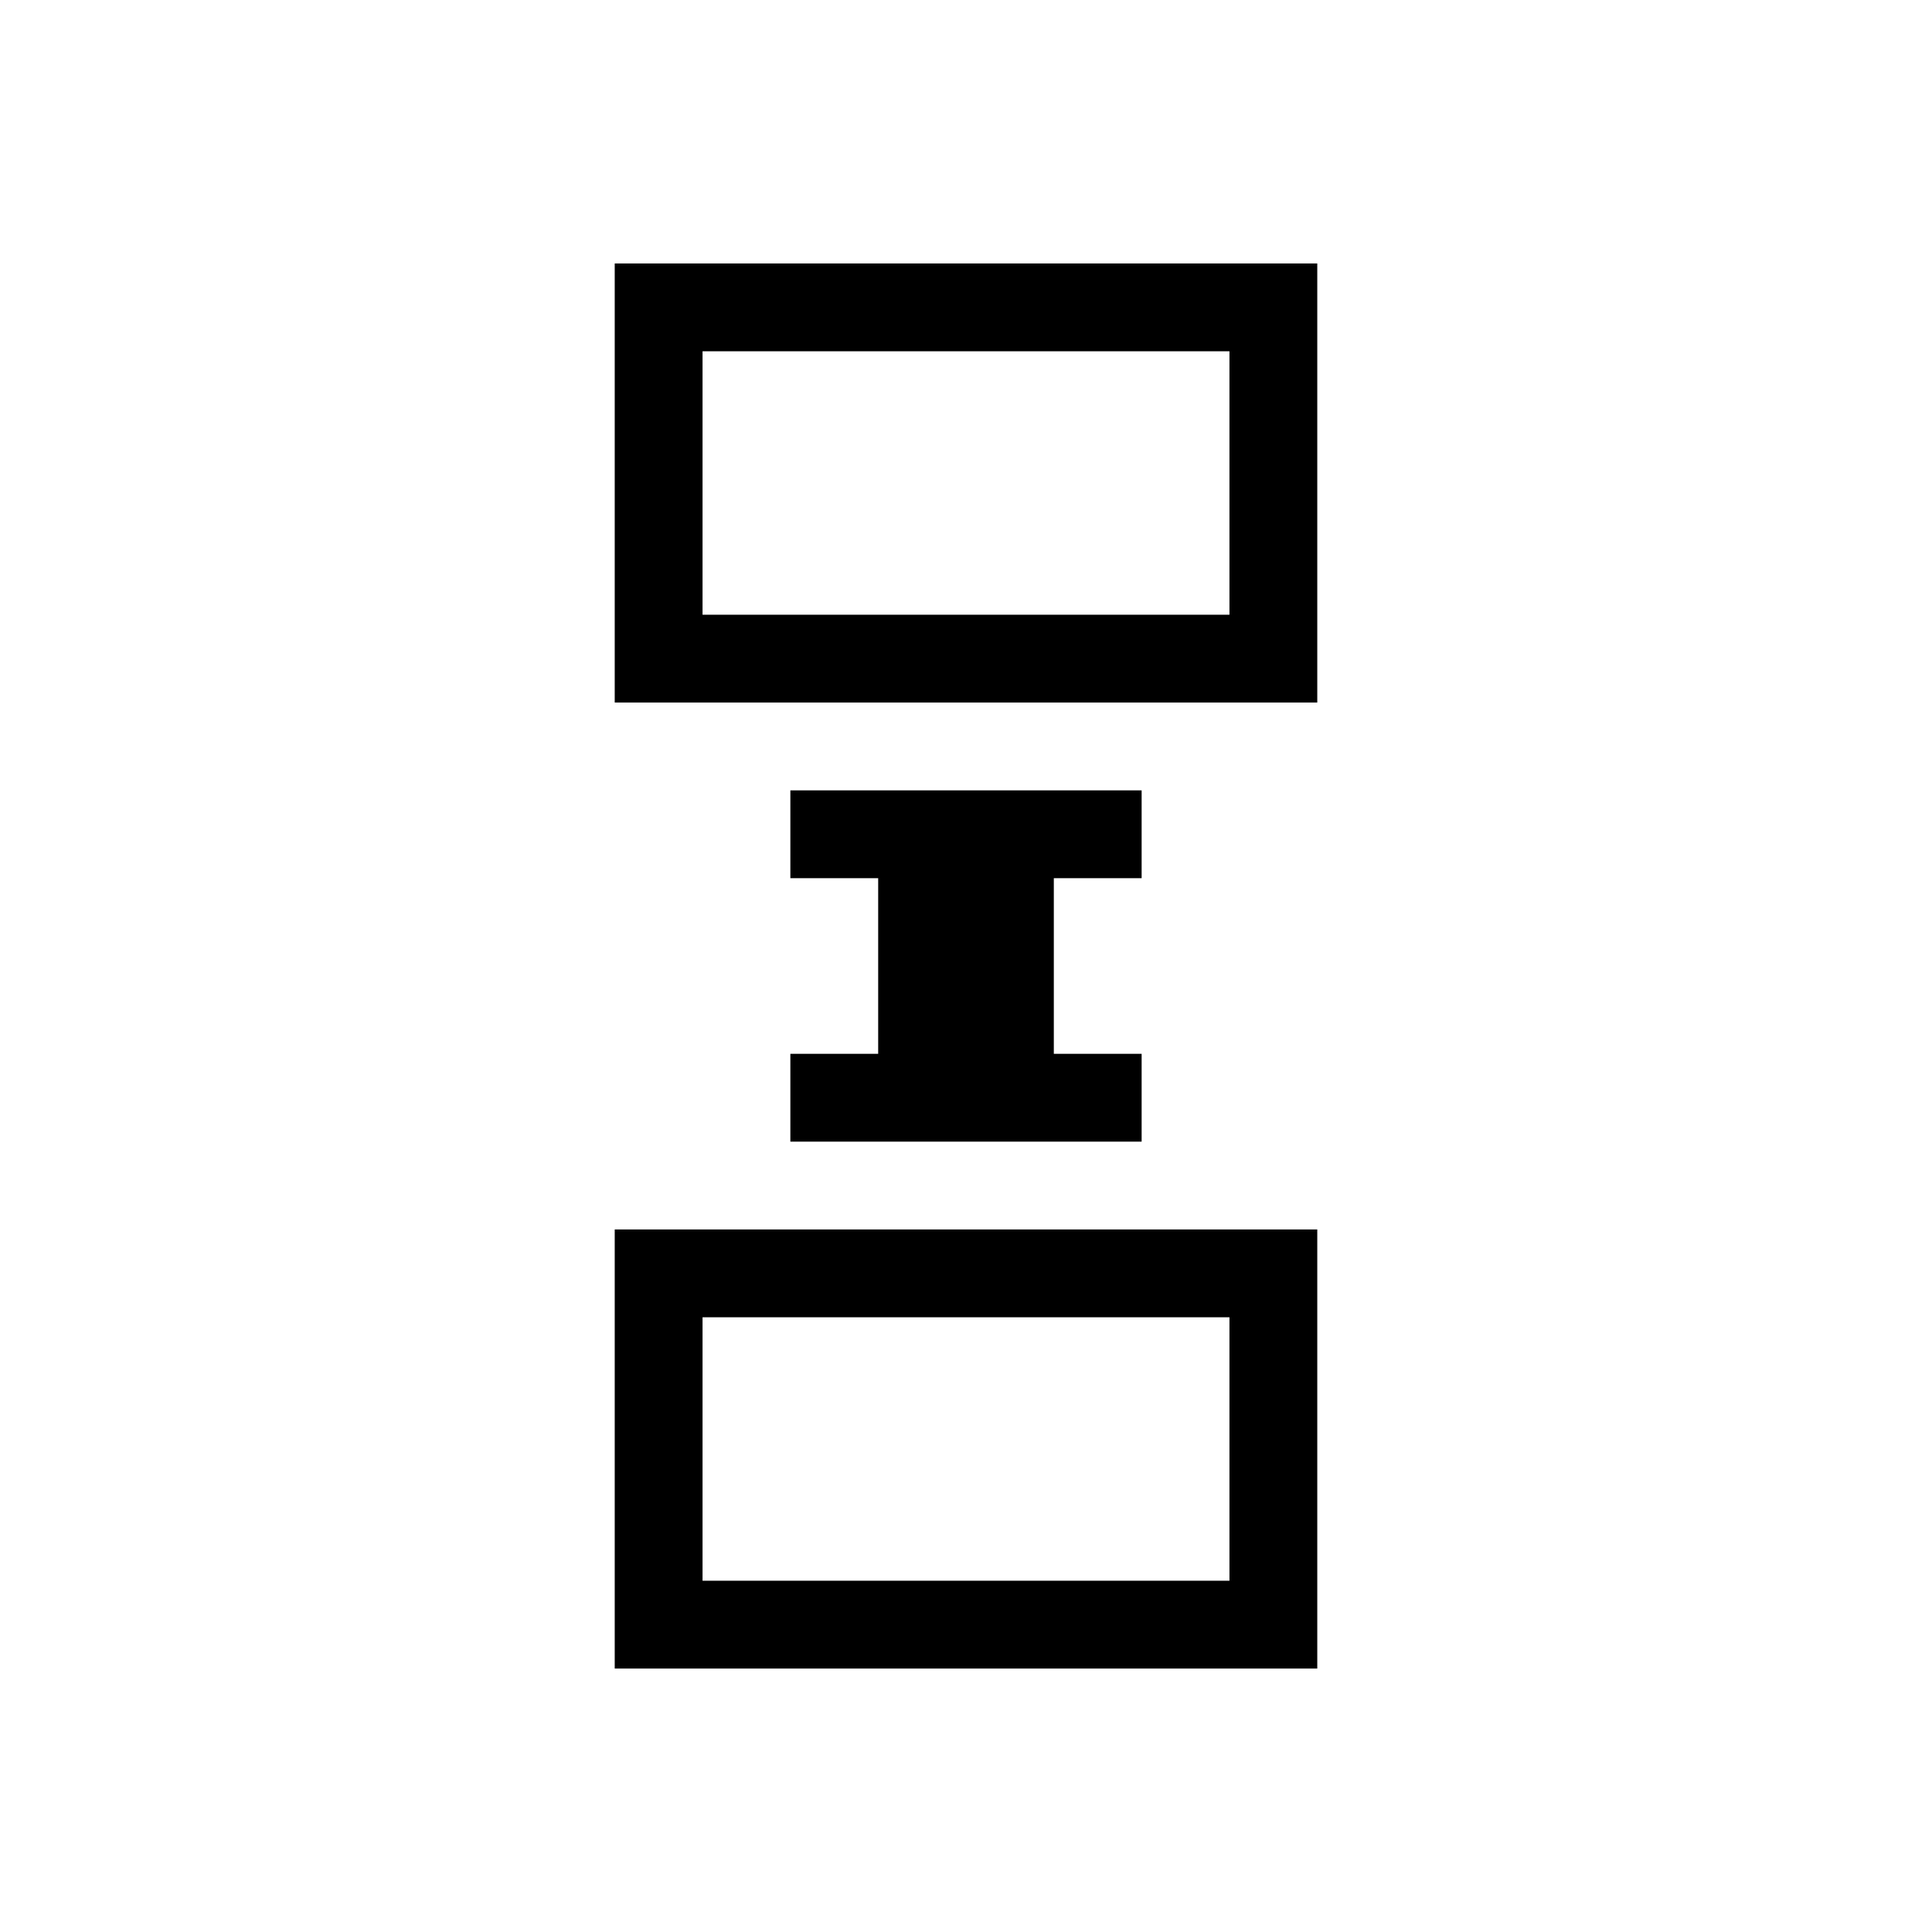 <svg xmlns="http://www.w3.org/2000/svg" viewBox="0 0 22 22"><path d="m393.86 543.08h-8v5h8v-5m0 11h-8v5h8v-5m-1-10v3h-6v-3h6m0 11v3h-6v-3h6m-1-6h-4v1h1v2h-1v1h4v-1h-1v-2h1v-1" color="#ffffff" transform="translate(-378.86-540.08)"/></svg>